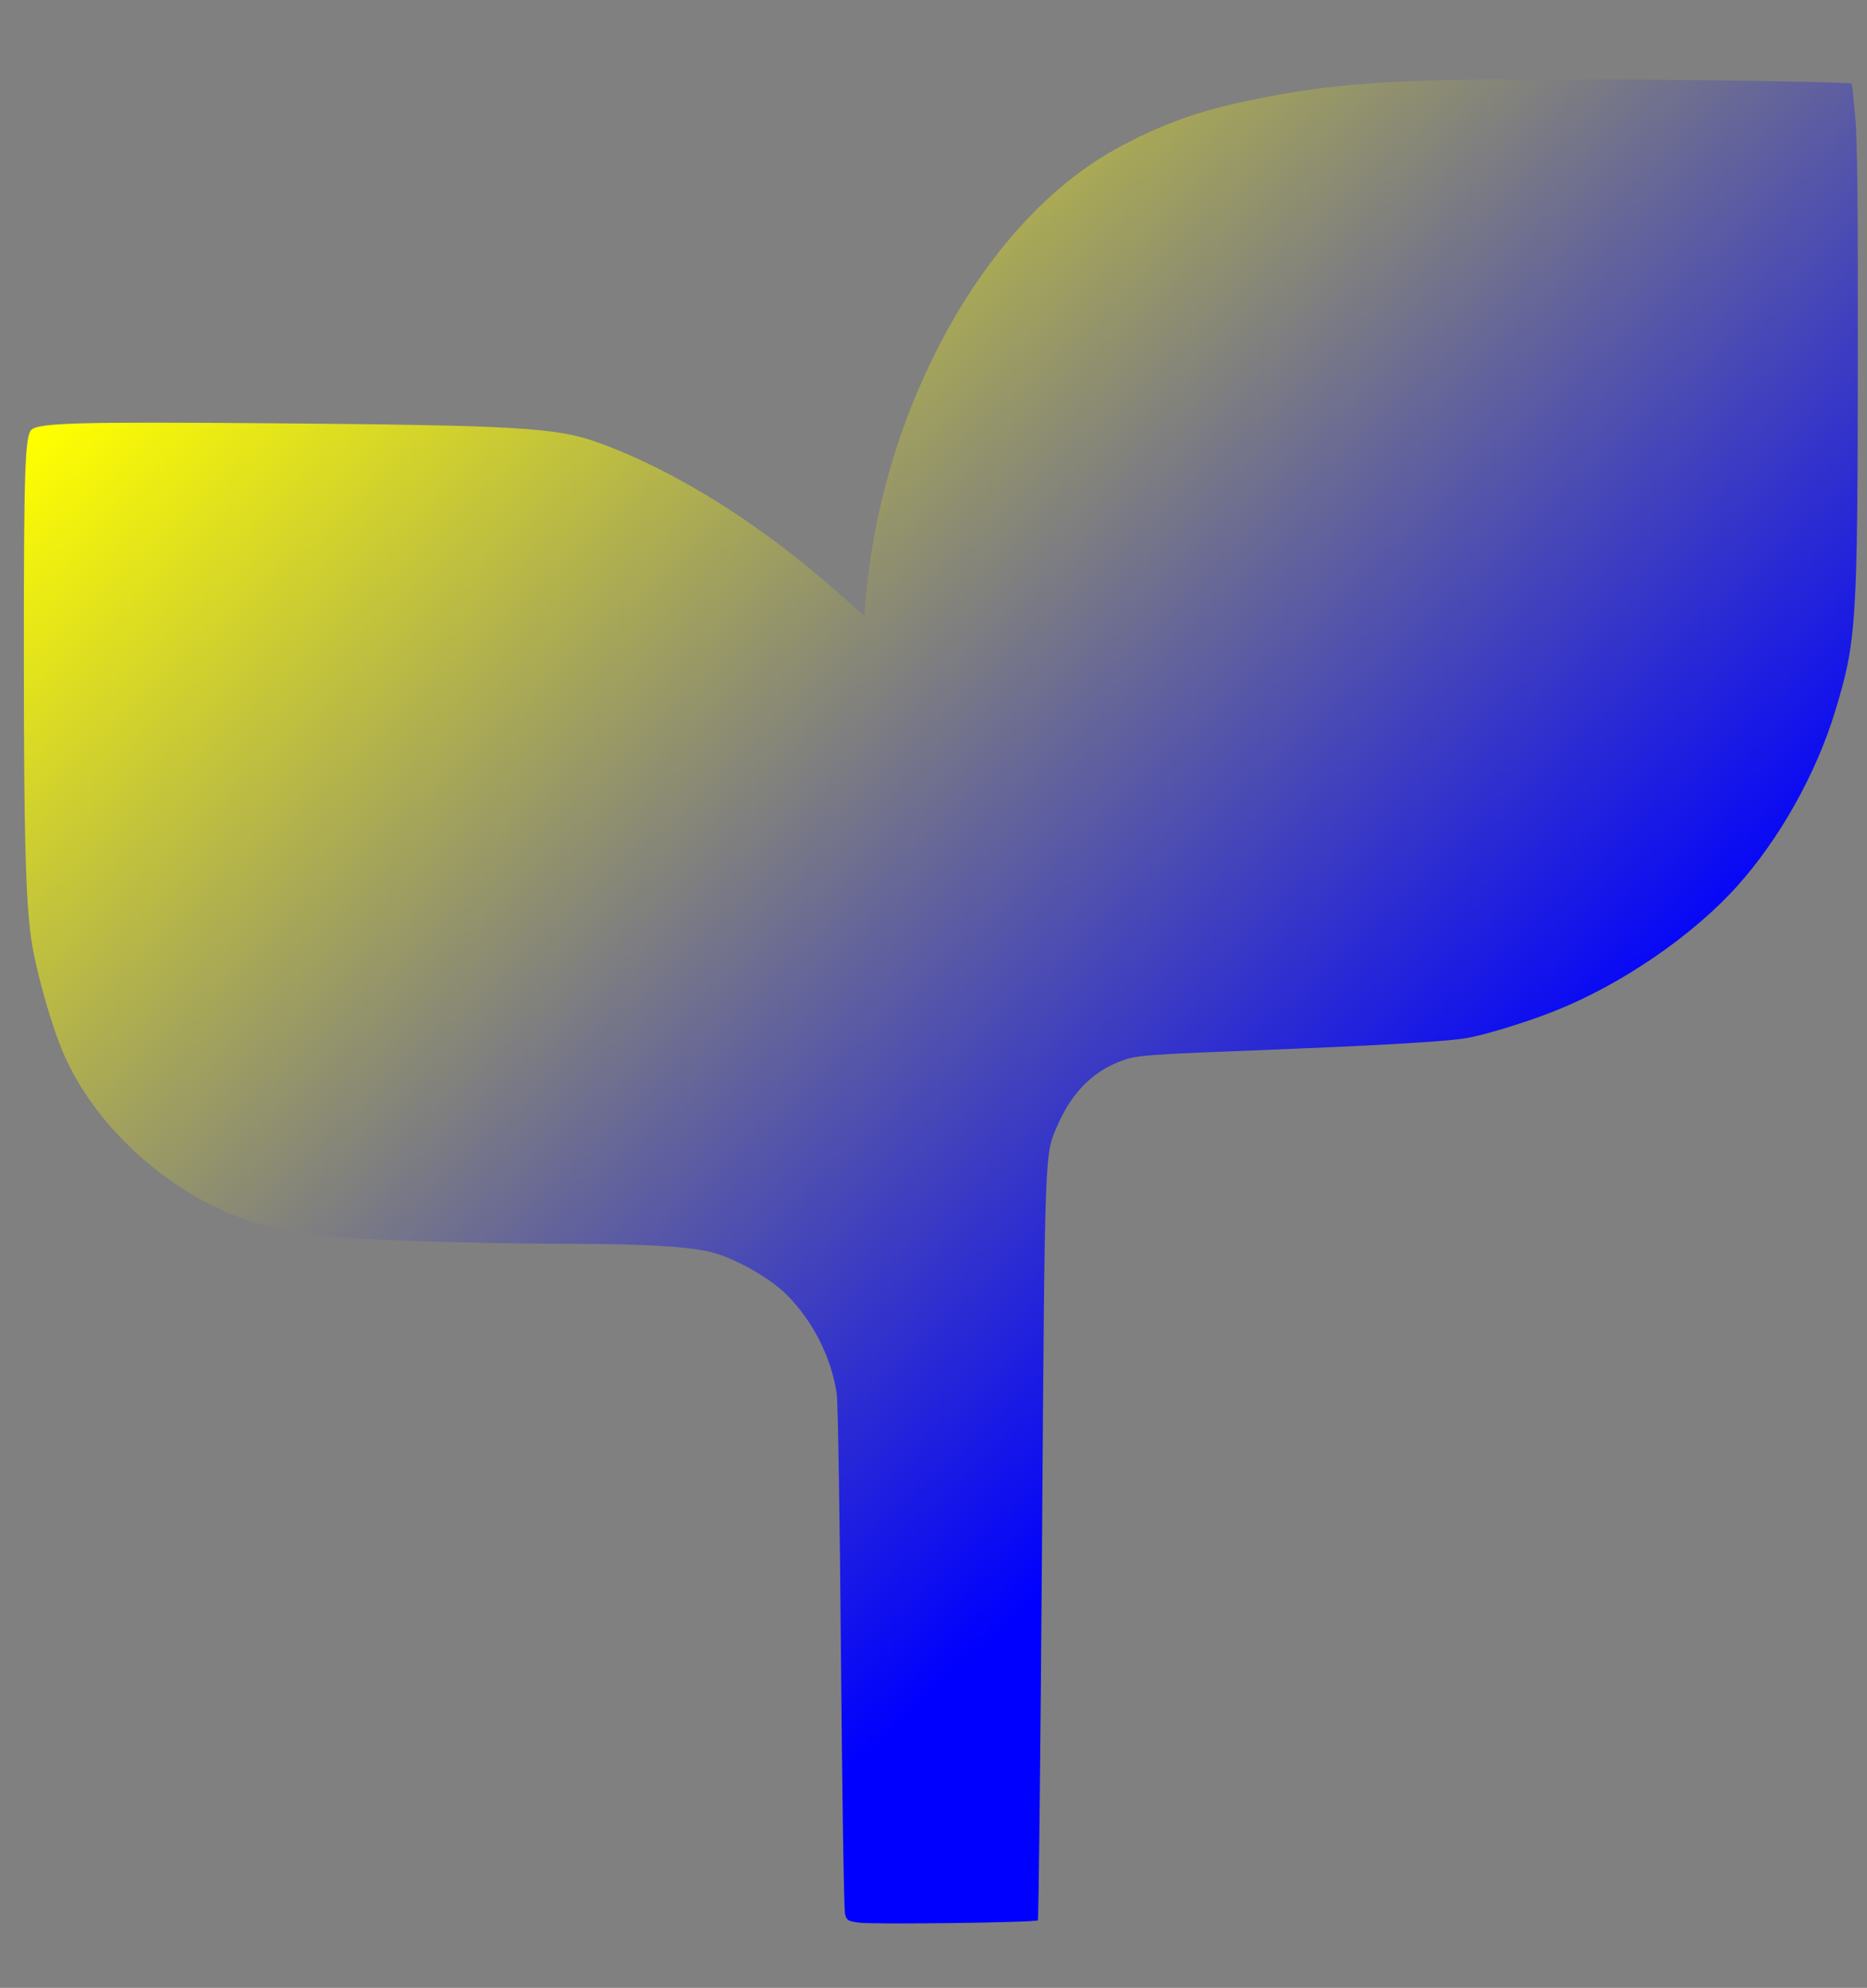 <?xml version="1.0" encoding="UTF-8" standalone="no"?>
<svg
   xmlns:dc="http://purl.org/dc/elements/1.1/"
   xmlns:cc="http://creativecommons.org/ns#"
   xmlns:rdf="http://www.w3.org/1999/02/22-rdf-syntax-ns#"
   xmlns:svg="http://www.w3.org/2000/svg"
   xmlns="http://www.w3.org/2000/svg"
   xmlns:xlink="http://www.w3.org/1999/xlink"
   xmlns:sodipodi="http://sodipodi.sourceforge.net/DTD/sodipodi-0.dtd"
   xmlns:inkscape="http://www.inkscape.org/namespaces/inkscape"
   version="1.1"
   id="svg10"
   width="995"
   height="1059"
   viewBox="0 0 995 1059"
   sodipodi:docname="logo degrae.svg"
   inkscape:version="1.0.1 (3bc2e813f5, 2020-09-07)">
  <rect x="0" y="0" width="995" height="1059" fill="#808080" stroke="none"/>
  <defs
     id="defs14">
    <linearGradient
       inkscape:collect="always"
       id="linearGradient14">
      <stop
         style="stop-color:#0000ff;stop-opacity:1;"
         offset="0"
         id="stop10" />
      <stop
         style="stop-color:#ffff00;stop-opacity:1"
         offset="1"
         id="stop12" />
    </linearGradient>
    <linearGradient
       inkscape:collect="always"
       xlink:href="#linearGradient14"
       id="linearGradient16"
       x1="546.695"
       y1="693.589"
       x2="397.03"
       y2="520.365"
       gradientUnits="userSpaceOnUse"
       gradientTransform="matrix(3.435,0,0,3.673,-1211.579,-1802.274)" />
  </defs>
  <sodipodi:namedview
     pagecolor="#ffffff"
     bordercolor="#666666"
     borderopacity="1"
     objecttolerance="10"
     gridtolerance="10"
     guidetolerance="10"
     inkscape:pageopacity="0"
     inkscape:pageshadow="2"
     inkscape:window-width="1600"
     inkscape:window-height="837"
     id="namedview12"
     showgrid="false"
     inkscape:zoom="0.36080423"
     inkscape:cx="270.01963"
     inkscape:cy="341.83154"
     inkscape:window-x="-8"
     inkscape:window-y="-8"
     inkscape:window-maximized="1"
     inkscape:current-layer="g18"
     inkscape:snap-global="true"
     inkscape:document-rotation="0" />
  <g
     inkscape:groupmode="layer"
     inkscape:label="Image"
     id="g18">
    <path
       style="fill:url(#linearGradient16);fill-opacity:1;stroke-width:1.231"
       d="m 457.843,1024.272 c -5.894,-0.763 -6.558,-1.176 -7.496,-4.655 -0.566,-2.099 -1.53,-63.367 -2.143,-136.15 -0.613,-72.783 -1.622,-136.061 -2.243,-140.618 -2.602,-19.102 -12.664,-39.1 -26.722,-53.111 -8.863,-8.834 -26.822,-19.064 -39.431,-22.462 -11.479,-3.093 -35.258,-4.574 -74.26,-4.624 -46.568,-0.059 -112.542,-1.99 -128.661,-3.764 -29.977,-3.3 -48.136,-8.28 -67.244,-18.44 C 75.569,622.329 47.184,592.522 33.555,560.546 28.242,548.082 21.891,526.71 18.105,508.555 13.759,487.718 12.693,454.819 12.708,342.045 c 0.01,-90.639 0.663,-109.477 3.904,-112.942 3.575,-3.822 24.215,-4.416 125.761,-3.616 134.305,1.058 154.439,2.253 177.05,10.51 41.659,15.212 87.191,43.948 129.415,81.677 l 11.902,10.634 0.292,-4.265 c 6.941,-101.352 60.905,-202.221 129.666,-242.371 22.216,-12.972 44.695,-21.63 70.583,-27.185 41.526,-8.91 67.93,-11.353 132.702,-12.277 43.578,-0.622 191.806,1.174 192.815,2.336 0.184,0.212 1.031,7.829 1.881,16.927 1.148,12.286 1.518,45.187 1.437,127.88 -0.139,143.4 -0.698,152.123 -12.156,189.759 -10.08,33.109 -29.696,68.031 -52.323,93.148 -23.737,26.35 -61.518,52.185 -96.934,66.288 -15.818,6.299 -38.798,13.273 -48.327,14.668 -12.779,1.871 -48.136,3.873 -112.55,6.373 -54.635,2.121 -61.488,2.623 -68.612,5.028 -16.028,5.412 -27.682,16.776 -35.483,34.598 -7.108,16.239 -6.823,8.647 -8.406,224.447 -0.8,109.175 -1.79,198.887 -2.2,199.361 -1.011,1.17 -87.172,2.299 -95.282,1.249 z"
       id="path112" />
  </g>
</svg>
